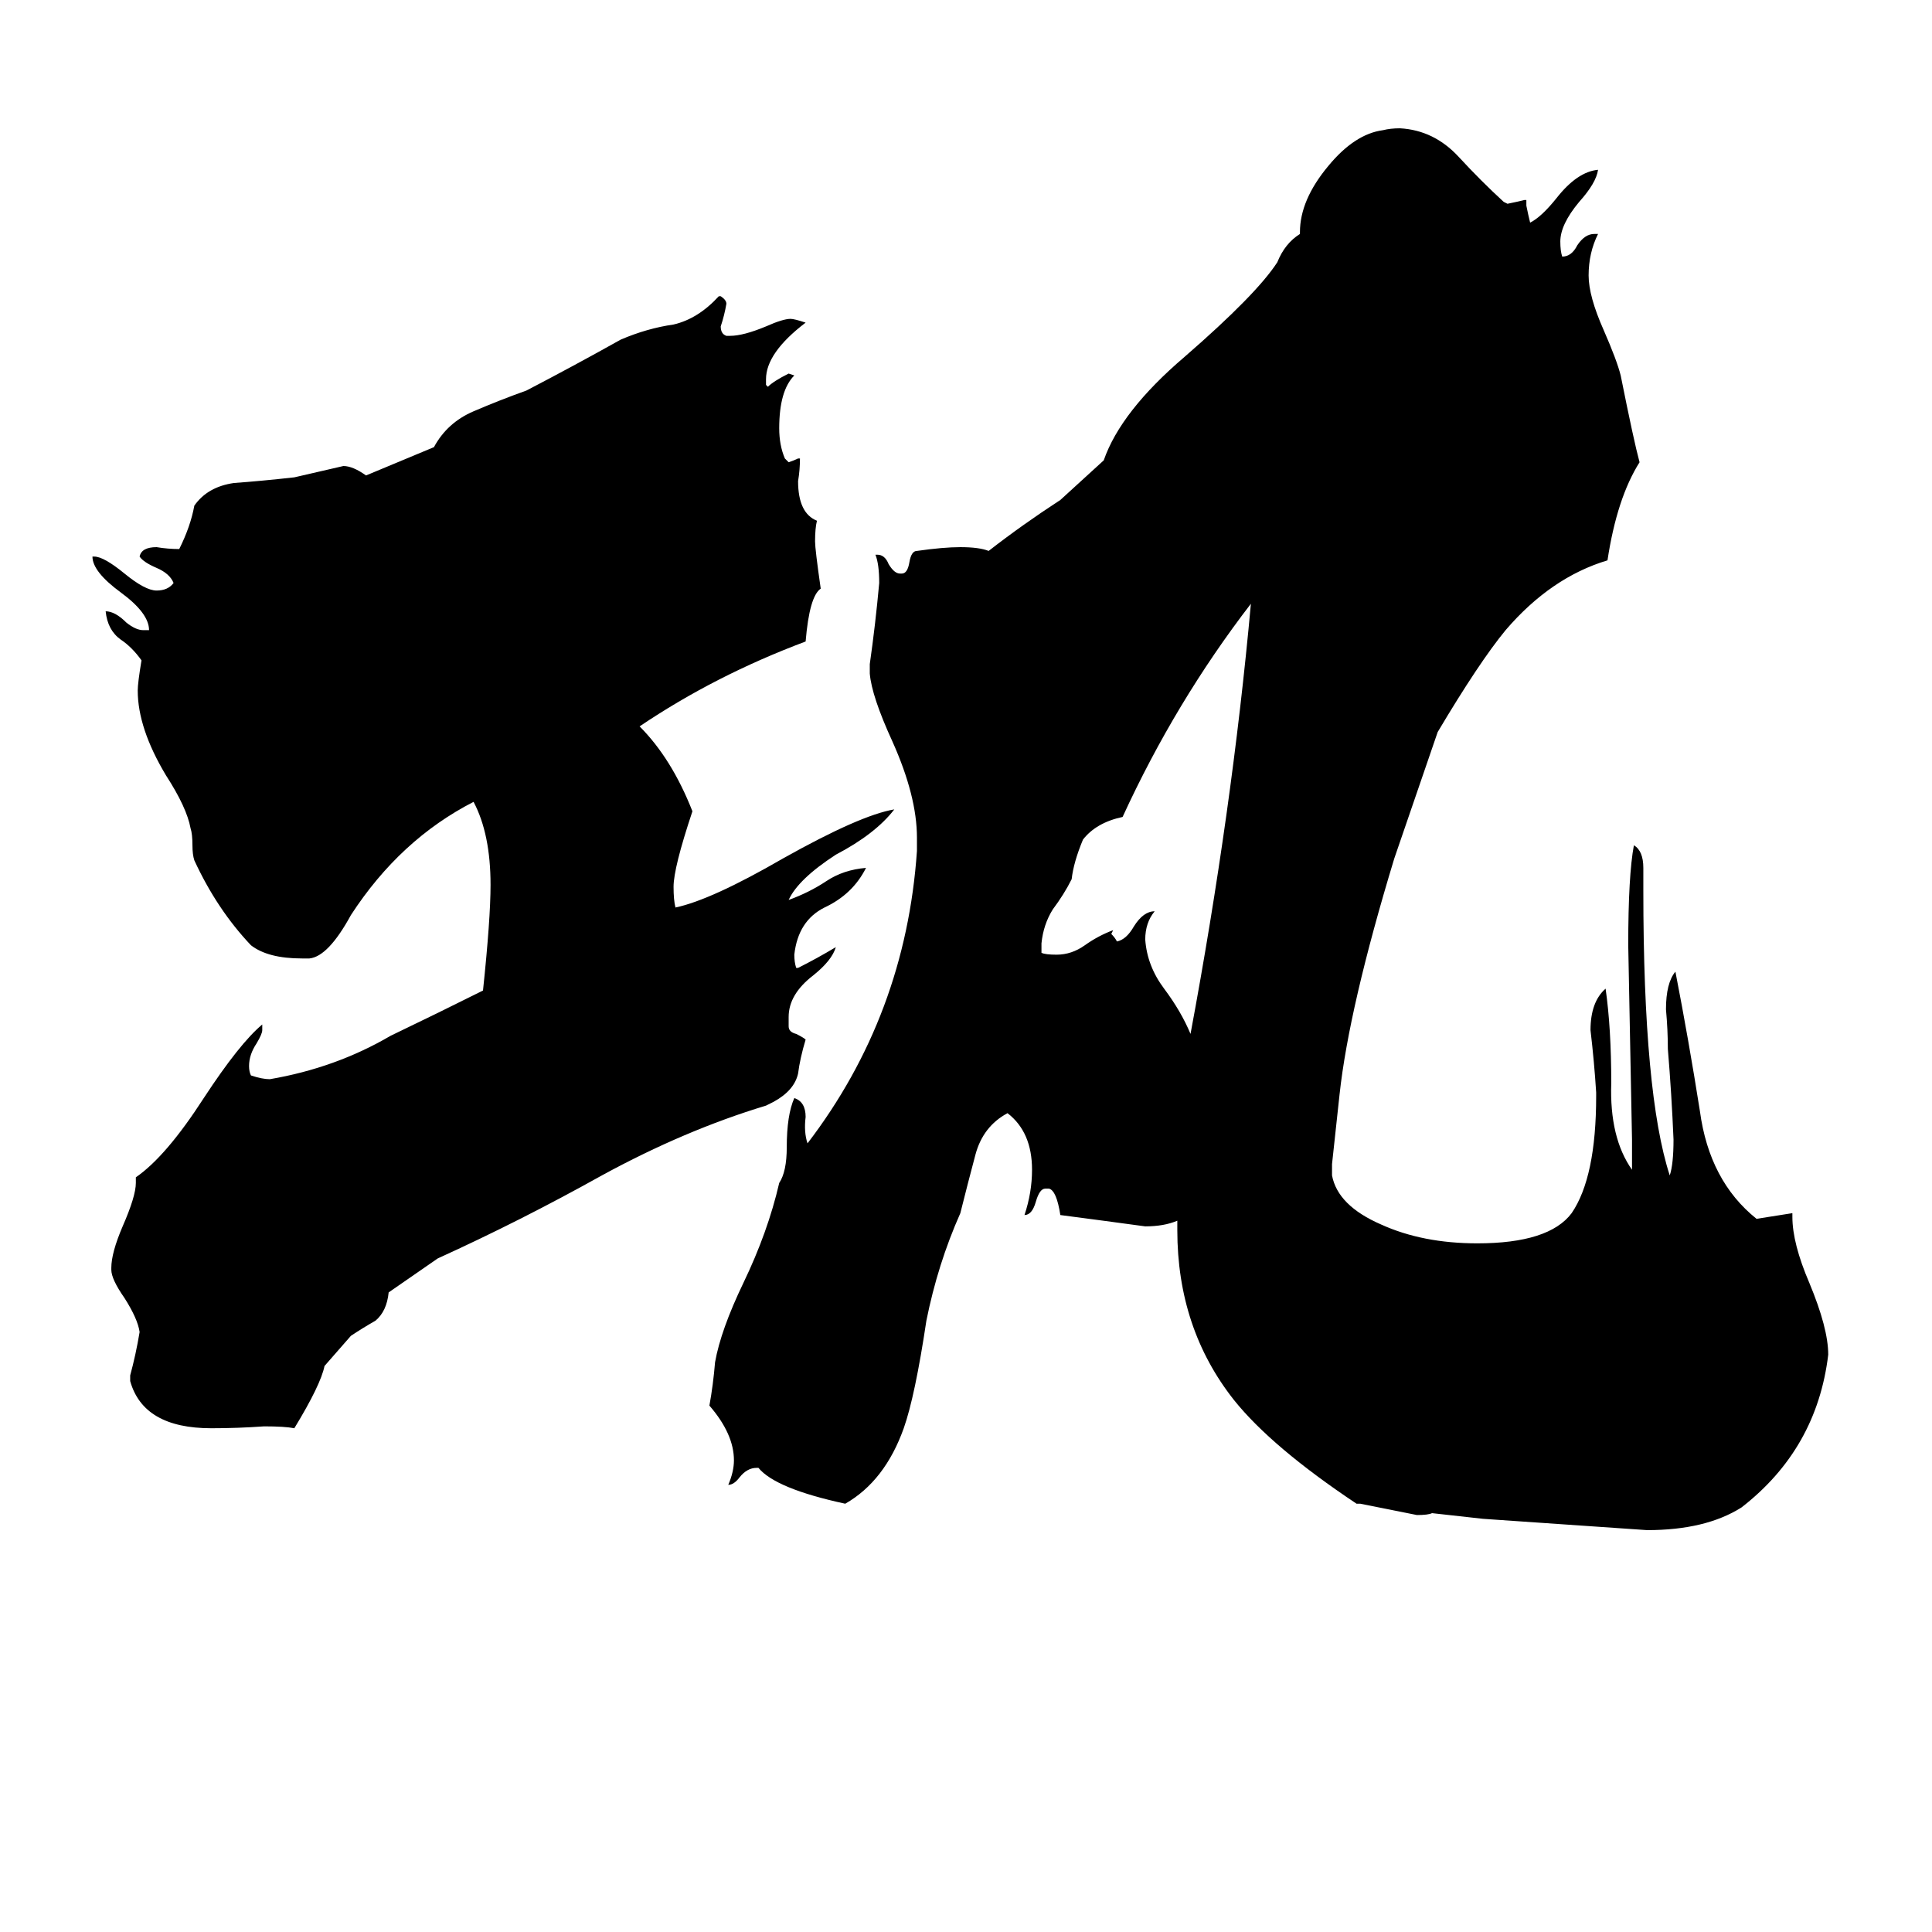 <svg xmlns="http://www.w3.org/2000/svg" viewBox="0 -800 1024 1024">
	<path fill="#000000" d="M663 -480Q623 -428 595 -367Q581 -364 574 -355Q569 -343 568 -334Q564 -326 558 -318Q553 -310 552 -300V-295Q554 -294 560 -294Q568 -294 575 -299Q582 -304 590 -307L589 -305Q591 -303 592 -301Q597 -302 601 -309Q606 -317 612 -317Q607 -311 607 -302Q608 -288 617 -276Q626 -264 631 -252Q653 -370 663 -480ZM206 -115Q205 -105 199 -100Q192 -96 186 -92Q179 -84 172 -76Q170 -66 156 -43Q151 -44 140 -44Q126 -43 112 -43Q76 -43 69 -68V-71Q72 -82 74 -94Q73 -101 66 -112Q59 -122 59 -127V-128Q59 -136 65 -150Q72 -166 72 -173V-176Q88 -187 108 -218Q127 -247 139 -257V-254Q139 -252 136 -247Q132 -241 132 -235Q132 -232 133 -230Q139 -228 143 -228Q178 -234 207 -251Q232 -263 256 -275Q260 -313 260 -331Q260 -358 251 -375Q212 -355 186 -315Q174 -293 164 -292H160Q142 -292 133 -299Q115 -318 103 -344Q102 -347 102 -352Q102 -358 101 -361Q99 -372 88 -389Q73 -414 73 -434Q73 -438 75 -450Q70 -457 64 -461Q57 -466 56 -476Q61 -476 67 -470Q72 -466 76 -466H79Q79 -475 64 -486Q49 -497 49 -505H50Q55 -505 66 -496Q77 -487 83 -487Q89 -487 92 -491Q90 -496 83 -499Q76 -502 74 -505Q75 -510 83 -510Q89 -509 95 -509Q101 -521 103 -532Q110 -542 124 -544Q138 -545 156 -547Q169 -550 182 -553Q187 -553 194 -548L230 -563Q237 -576 251 -582Q265 -588 279 -593Q304 -606 329 -620Q343 -626 357 -628Q370 -631 381 -643H382Q385 -641 385 -639Q384 -633 382 -627Q382 -623 385 -622H387Q394 -622 406 -627Q415 -631 419 -631Q421 -631 427 -629Q406 -613 406 -599V-596L407 -595Q410 -598 418 -602L421 -601Q413 -593 413 -573Q413 -564 416 -557L418 -555Q421 -556 423 -557H424Q424 -551 423 -545Q423 -528 433 -524Q432 -520 432 -513Q432 -509 435 -488Q429 -484 427 -460Q379 -442 339 -415Q356 -398 367 -370Q357 -340 357 -330Q357 -323 358 -319Q377 -323 415 -345Q456 -368 474 -371Q464 -358 443 -347Q423 -334 418 -323Q429 -327 438 -333Q447 -339 459 -340Q452 -326 437 -319Q423 -312 421 -294Q421 -290 422 -287H423Q433 -292 443 -298Q441 -291 431 -283Q418 -273 418 -261V-256Q418 -253 422 -252Q426 -250 427 -249Q424 -239 423 -231Q421 -222 410 -216L406 -214Q363 -201 319 -177Q276 -153 232 -133ZM759 2Q757 3 751 3Q736 0 721 -3H719Q674 -33 654 -58Q624 -96 624 -148V-153Q617 -150 607 -150Q585 -153 562 -156Q560 -169 556 -170H554Q551 -170 549 -163Q547 -156 543 -156Q547 -168 547 -180Q547 -200 534 -210Q521 -203 517 -188Q513 -173 509 -157Q497 -130 491 -100Q485 -60 479 -43Q469 -15 448 -3Q411 -11 402 -22H401Q396 -22 392 -17Q389 -13 386 -13Q389 -20 389 -26Q389 -40 376 -55Q378 -66 379 -78Q382 -95 394 -120Q407 -147 413 -173Q417 -179 417 -192Q417 -209 421 -218Q427 -216 427 -208Q426 -200 428 -194Q480 -262 486 -349V-356Q486 -378 473 -407Q462 -431 461 -443V-448Q464 -469 466 -491Q466 -501 464 -506H465Q469 -506 471 -501Q474 -496 477 -496H478Q481 -496 482 -502Q483 -508 486 -508Q500 -510 509 -510Q519 -510 524 -508Q542 -522 562 -535L585 -556Q594 -582 628 -611Q666 -644 677 -661Q681 -671 689 -676V-677Q689 -694 704 -712Q718 -729 733 -731Q737 -732 742 -732Q760 -731 773 -717Q785 -704 797 -693L799 -692Q804 -693 808 -694H809V-691Q810 -686 811 -682Q817 -685 825 -695Q836 -709 847 -710Q846 -703 837 -693Q827 -681 827 -672Q827 -667 828 -664Q833 -664 836 -670Q840 -676 845 -676H847Q842 -666 842 -654Q842 -643 850 -625Q857 -609 859 -601Q866 -566 869 -555Q857 -536 852 -503Q822 -494 798 -466Q784 -449 762 -412L739 -345Q715 -266 710 -220Q708 -201 706 -183V-177Q709 -161 732 -151Q754 -141 783 -141Q821 -141 833 -157Q846 -176 846 -219V-221Q845 -237 843 -254Q843 -269 851 -276Q854 -255 854 -226Q853 -197 865 -180V-196Q864 -247 863 -299Q863 -336 866 -352Q871 -349 871 -340V-328Q871 -220 885 -177Q887 -183 887 -196Q886 -220 884 -244Q884 -254 883 -265Q883 -279 888 -285Q895 -249 901 -211Q906 -174 931 -154L950 -157V-155Q950 -141 959 -120Q969 -96 969 -82Q963 -32 923 -1Q904 11 873 11Q830 8 786 5Z"/>
</svg>